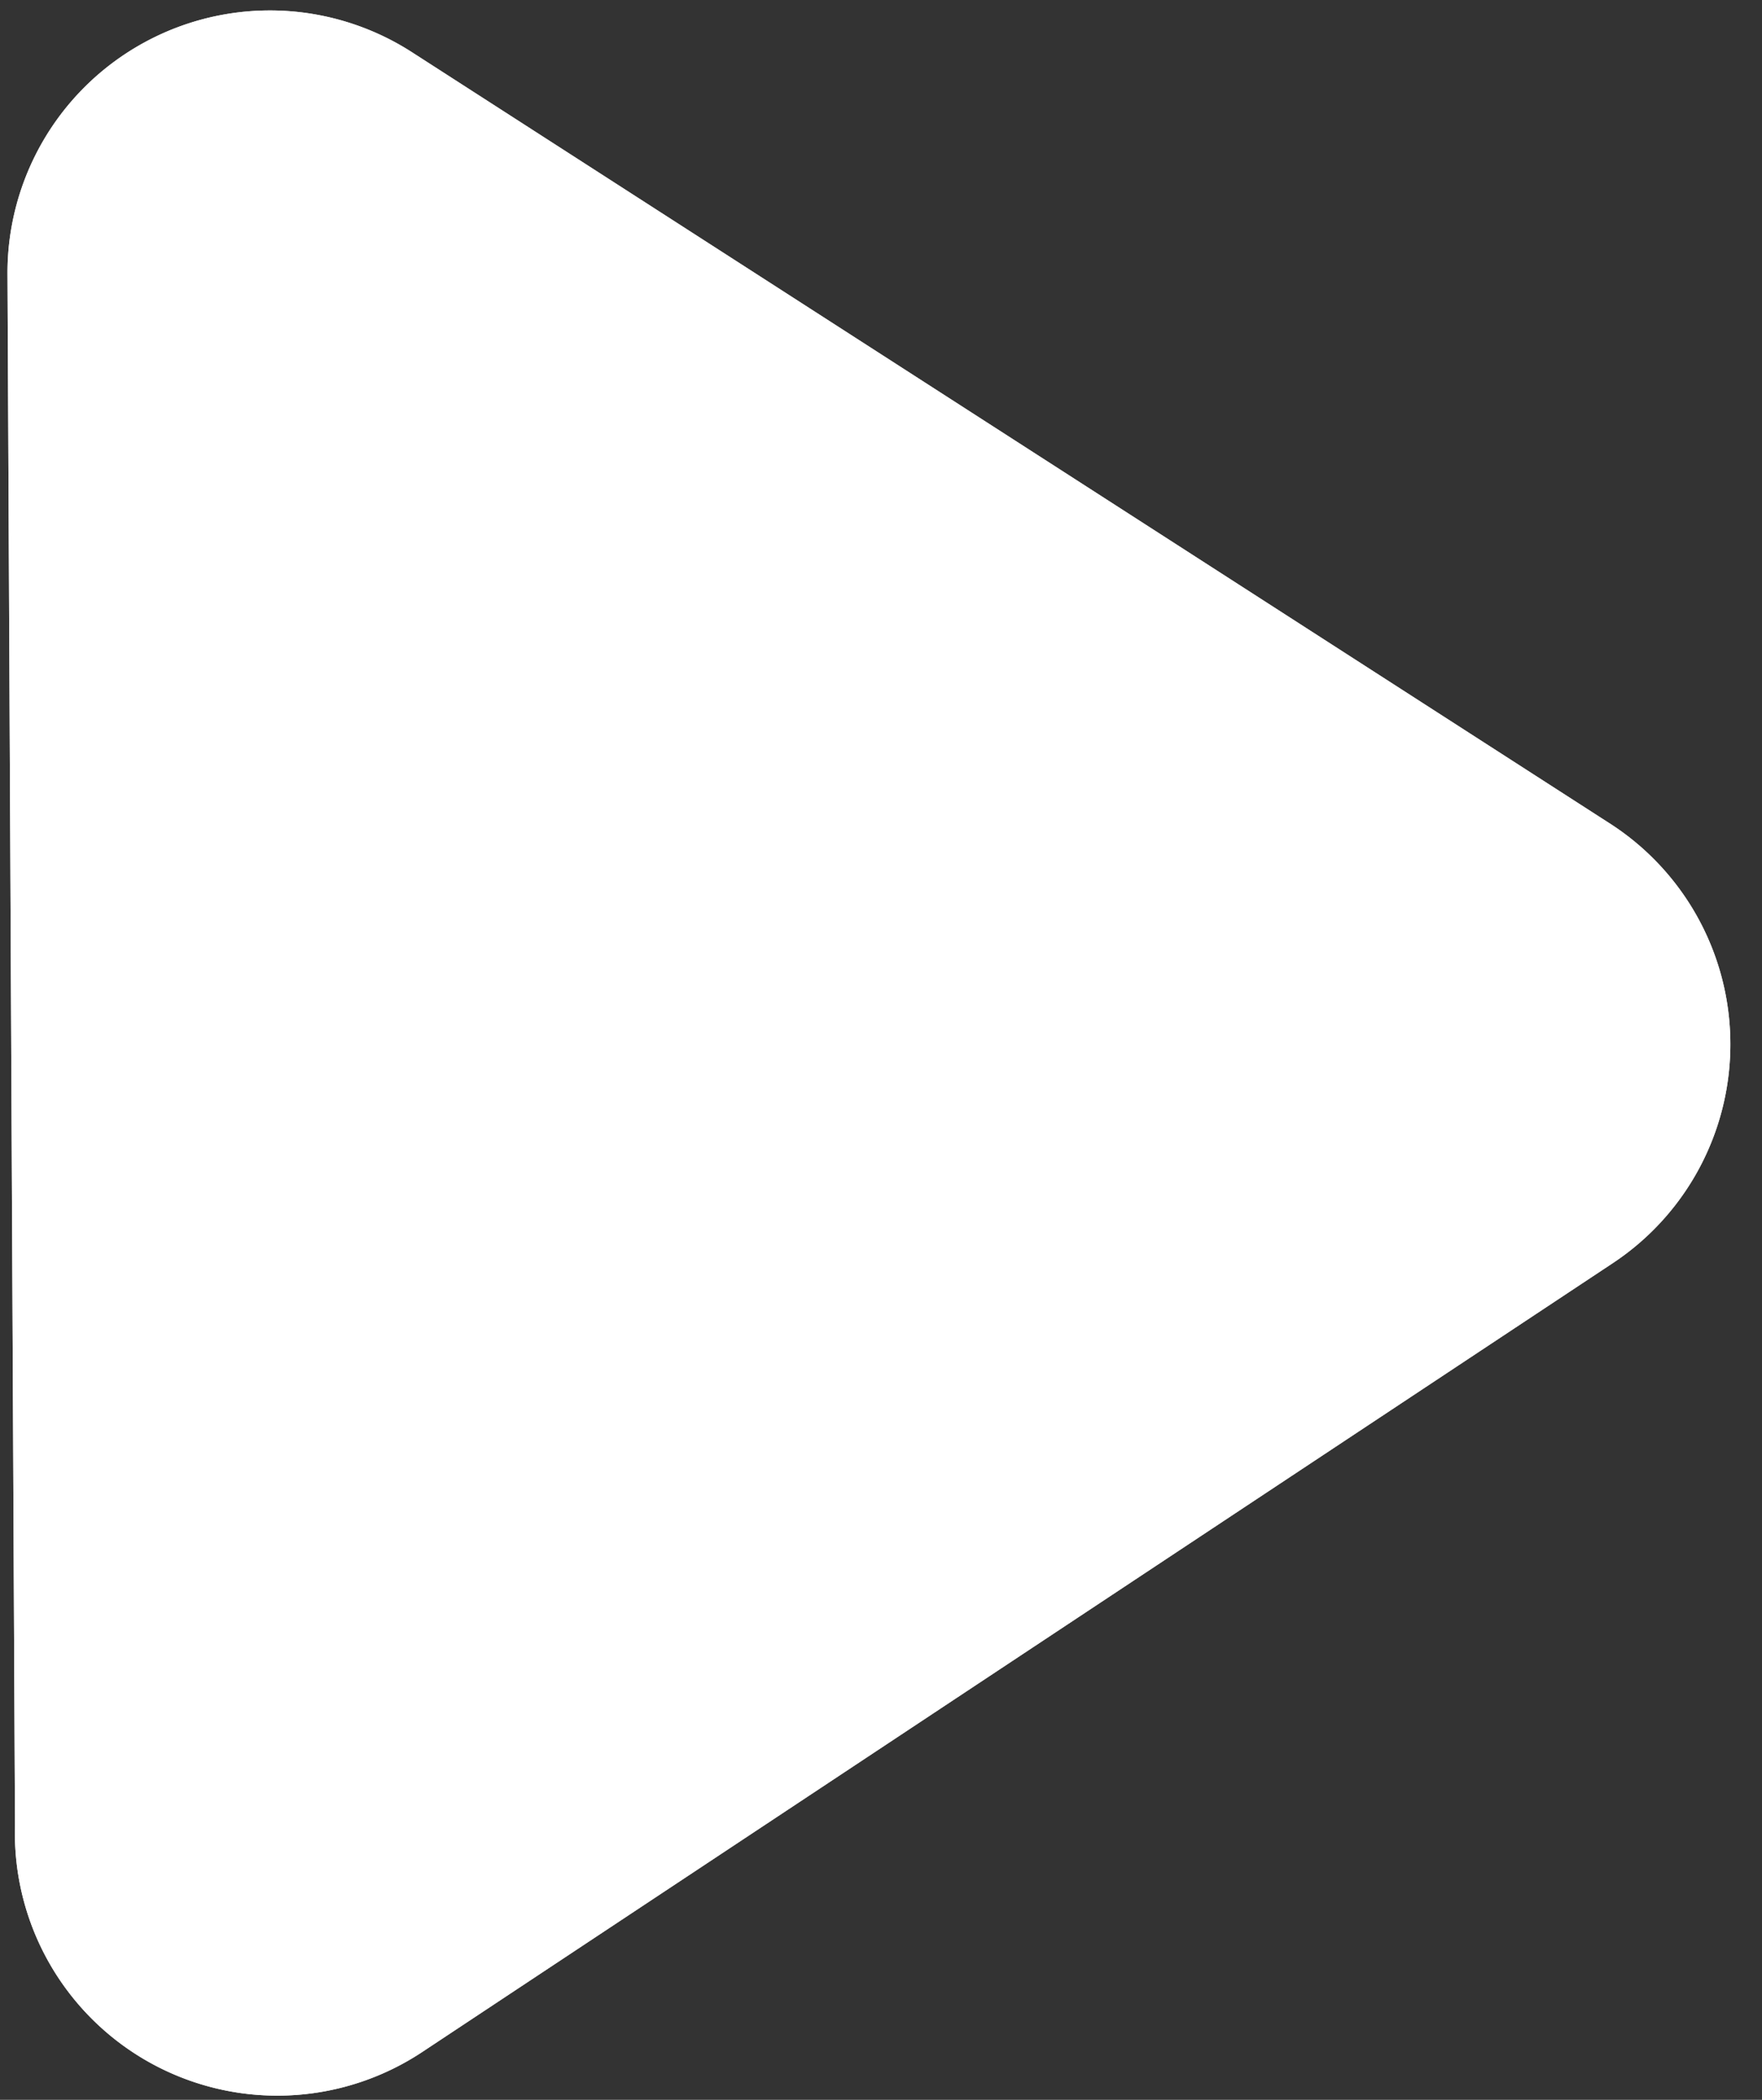 <svg xmlns="http://www.w3.org/2000/svg" fill="none" viewBox="0 0 47 56"><rect x="0" y="0" width="47" height="56" fill="#333333" stroke="none"/><defs/><path fill="url(#paint0_linear)" d="M43 22a7 7 0 010 11.7l-31.7 21A7 7 0 01.4 48.7L.2 7.3A7 7 0 0111 1.4L43 22z"/><path fill="#fff" d="M43 22a7 7 0 010 11.7l-31.7 21A7 7 0 01.4 48.7L.2 7.3A7 7 0 0111 1.4L43 22z"/><defs><linearGradient id="paint0_linear" x1="3.7" x2="41" y1="4.9" y2="63.4" gradientUnits="userSpaceOnUse"><stop stop-color="#EDEDED"/><stop offset="1" stop-color="#fff"/></linearGradient></defs></svg>